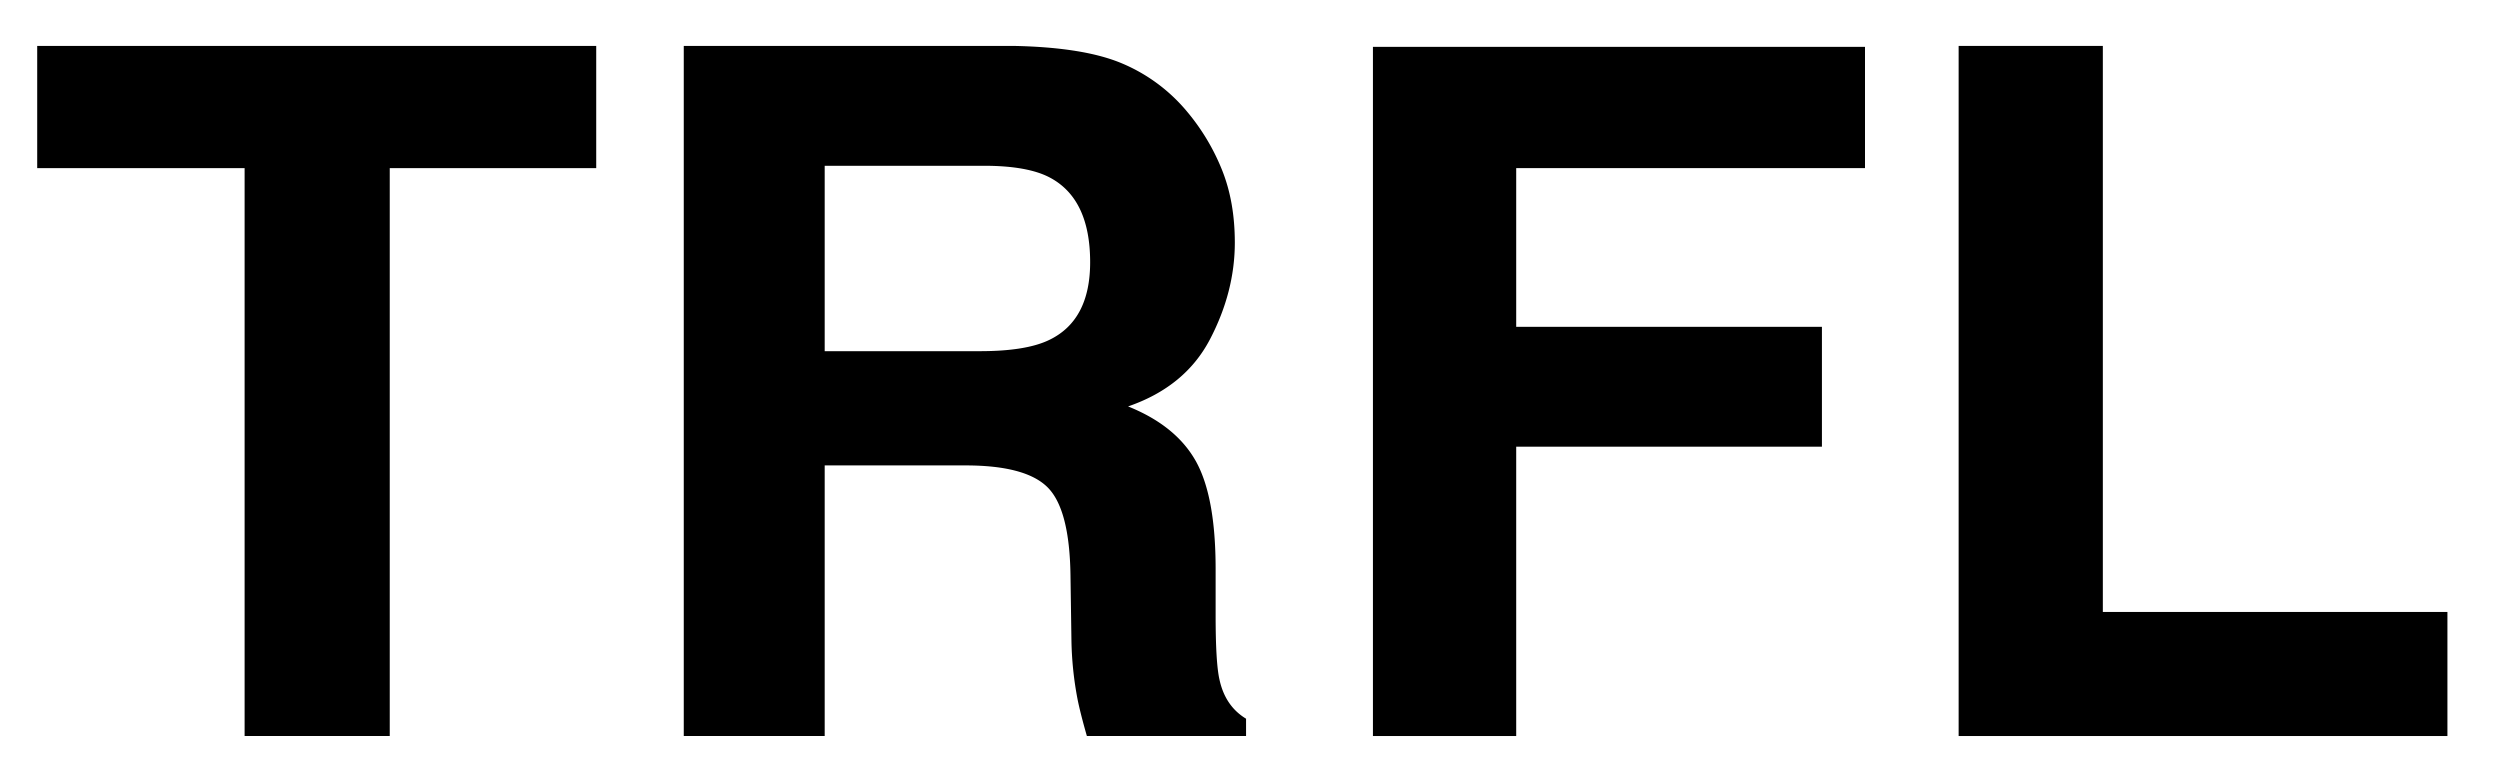 <svg id="Layer_1" data-name="Layer 1" xmlns="http://www.w3.org/2000/svg" viewBox="0 0 1000 312.631"><title>trfl</title><path d="M238.487,18.368v48.878H155.899v227.164h-58.055V67.246H14.881V18.368Z"/><path d="M449.094,25.485A68.184,68.184,0,0,1,474.935,44.774a85.938,85.938,0,0,1,13.879,23.222q5.113,12.737,5.115,29.027,0,19.665-9.926,38.673-9.928,19.009-32.773,26.873,19.102,7.681,27.061,21.818,7.958,14.142,7.959,43.166v18.542q0,18.918,1.522,25.656,2.282,10.674,10.651,15.731v6.929H434.75q-2.625-9.173-3.745-14.794a135.645,135.645,0,0,1-2.435-23.784l-.375-25.657q-.355-26.407-9.124-35.208-8.77-8.801-32.861-8.802H329.877V294.41H273.507V18.368H405.541Q433.843,18.928,449.094,25.485ZM329.877,66.31v74.161H391.952q18.496,0,27.746-4.495,16.363-7.866,16.363-31.088,0-25.093-15.831-33.709-8.892-4.869-26.677-4.87Z"/><path d="M549.174,18.742H745.999V67.246H606.481v63.485h122.288V178.674h-122.288V294.41H549.174Z"/><path d="M783.454,18.368H841.134V244.783H978.969v49.627H783.454Z"/></svg>